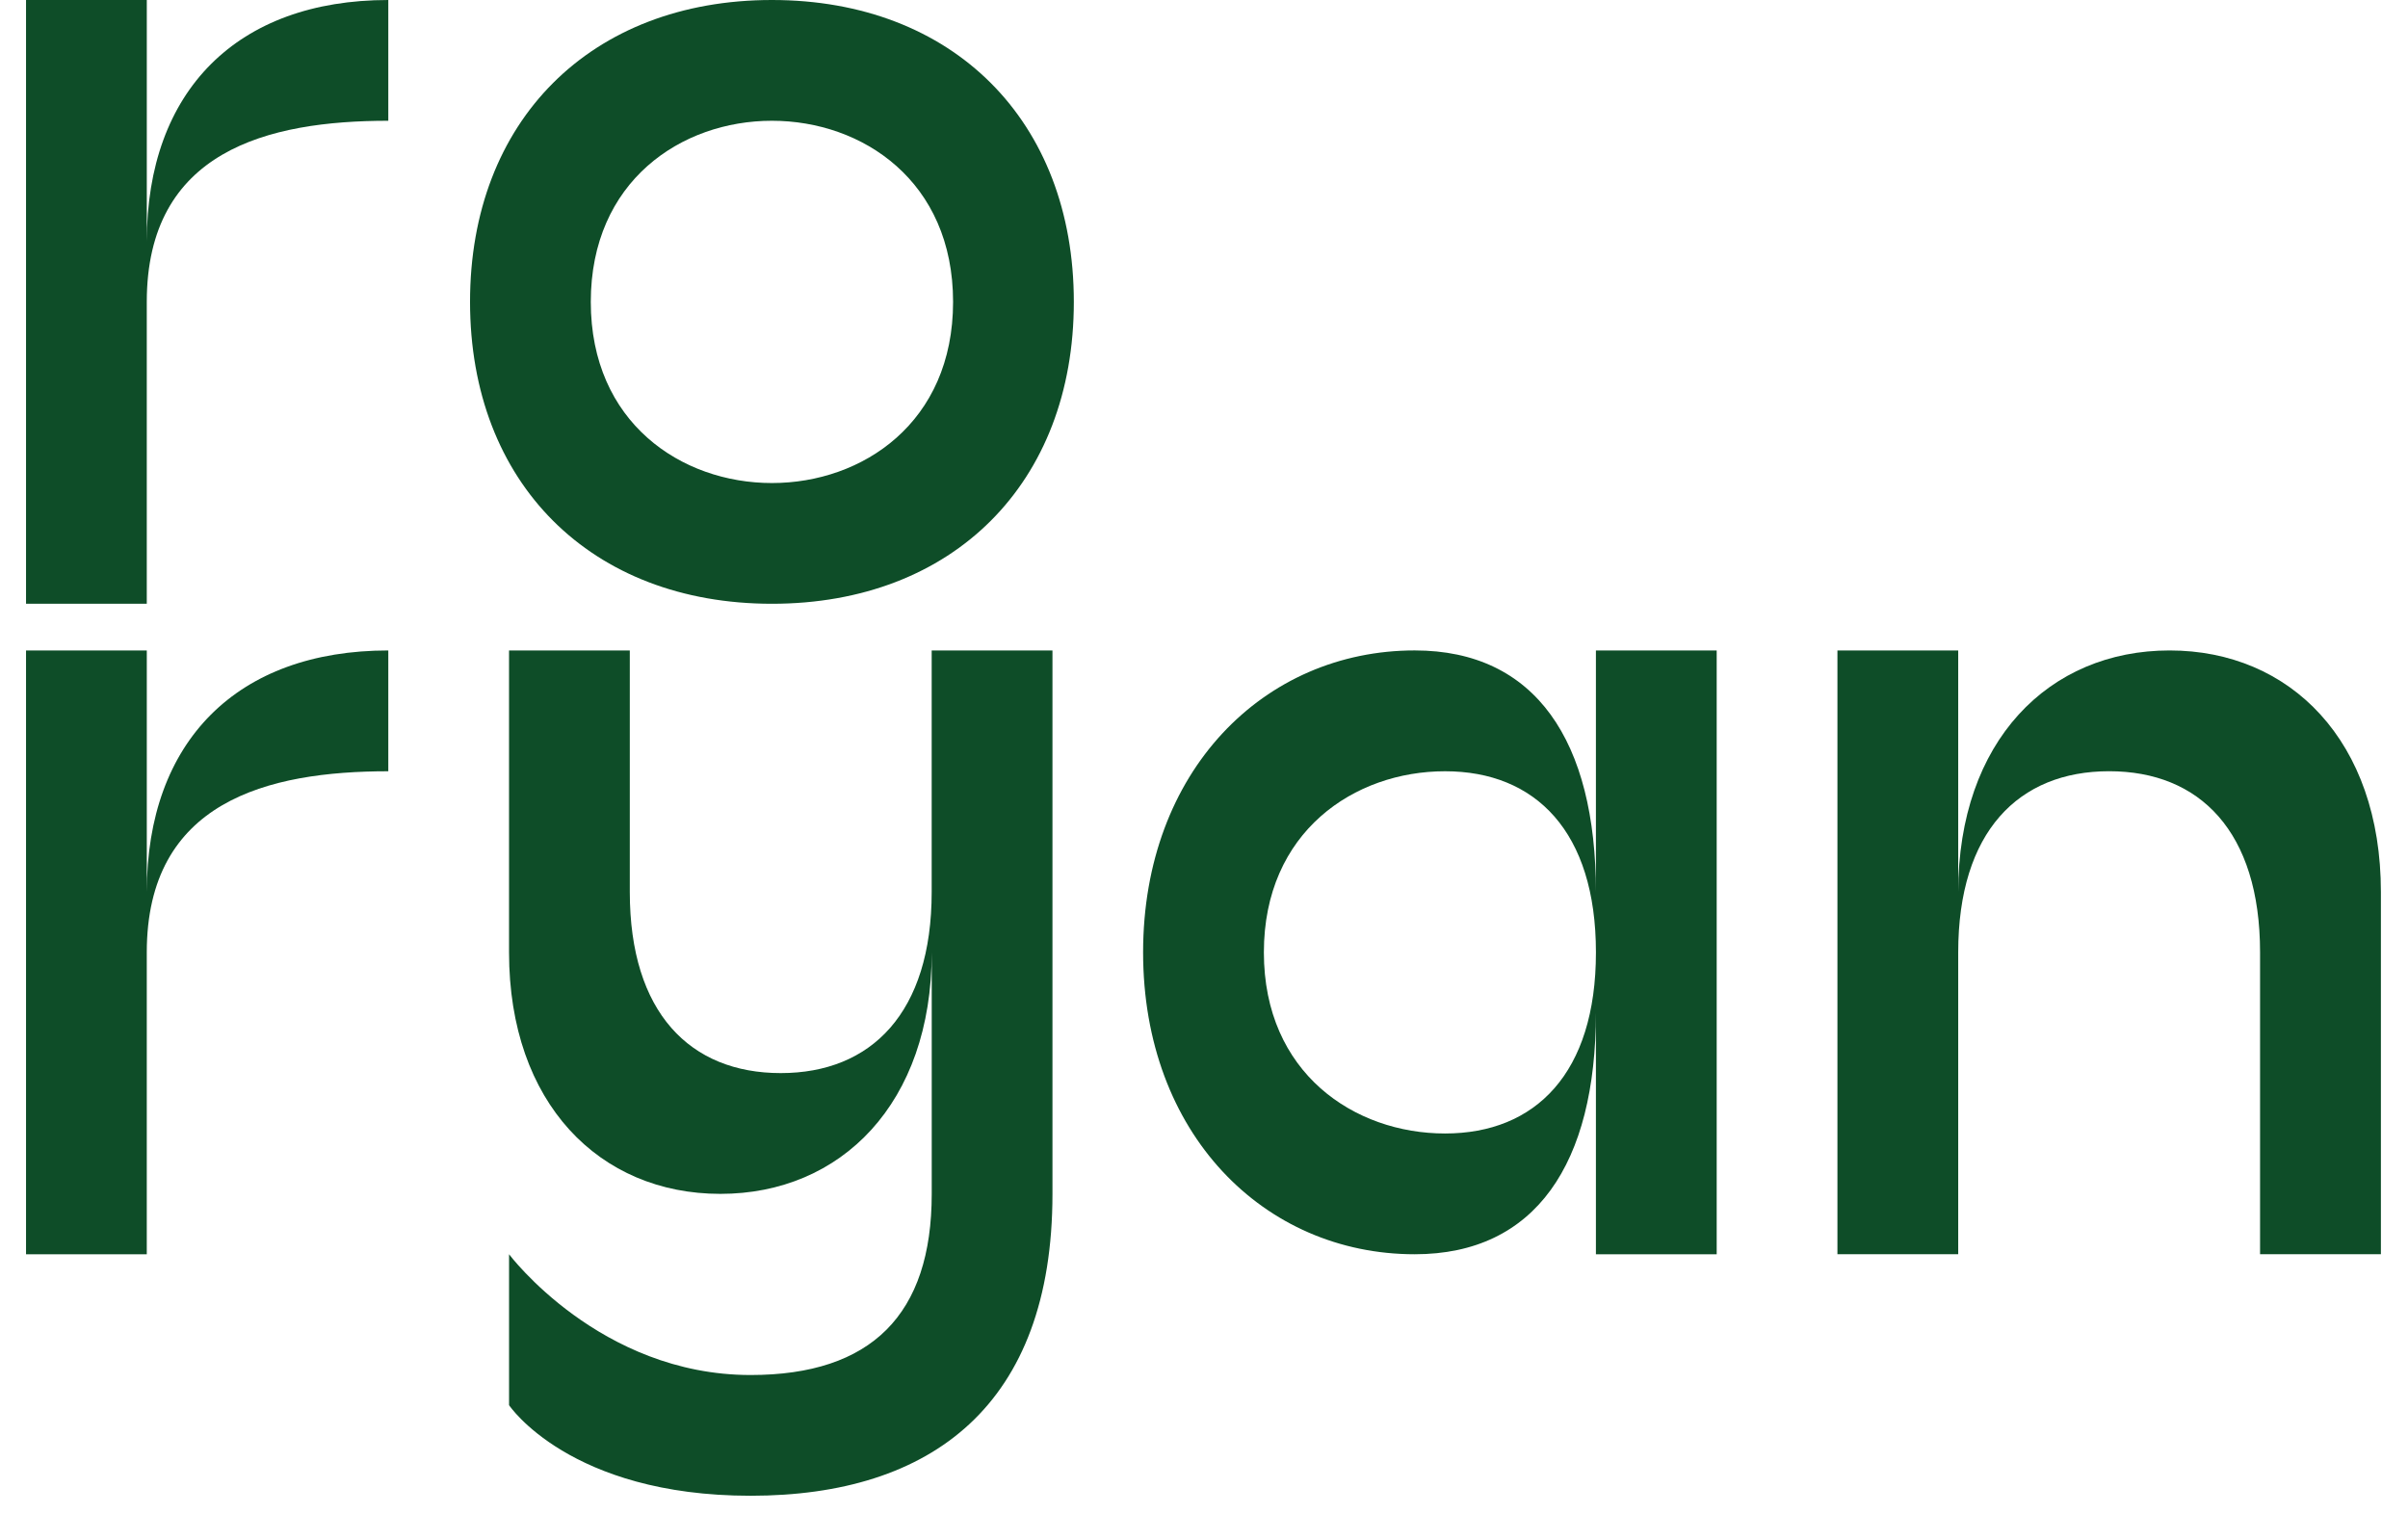 <?xml version="1.0" encoding="utf-8"?>
<!-- Generator: Adobe Illustrator 16.0.0, SVG Export Plug-In . SVG Version: 6.00 Build 0)  -->
<!DOCTYPE svg PUBLIC "-//W3C//DTD SVG 1.1//EN" "http://www.w3.org/Graphics/SVG/1.1/DTD/svg11.dtd">
<svg version="1.1" id="Layer_1" xmlns="http://www.w3.org/2000/svg" xmlns:xlink="http://www.w3.org/1999/xlink" x="0px" y="0px"
	 width="361.928px" height="227.549px" viewBox="0 0 361.928 227.549" enable-background="new 0 0 361.928 227.549"
	 xml:space="preserve">
<g>
	<path fill="#0E4D28" d="M58.362,0v18.153c-18.148,0-36.301,4.535-36.301,27.227v45.377H3.913V0h18.151v36.299
		C22.061,13.615,35.674,0,58.362,0z"/>
	<path fill="#0E4D28" d="M161.399,45.38c0,27.229-18.15,45.377-45.374,45.377c-27.227,0-45.377-18.154-45.377-45.377
		C70.642,18.153,88.799,0,116.022,0S161.399,18.151,161.399,45.38z M88.797,45.38c0,18.15,13.612,27.229,27.226,27.229
		c13.61,0,27.227-9.075,27.227-27.229c0-18.154-13.616-27.227-27.227-27.227C102.409,18.151,88.797,27.229,88.797,45.38z"/>
	<g>
		<path fill="#0E4D28" d="M58.362,97.774v18.159c-18.148,0-36.301,4.543-36.301,27.226v45.38H3.913V97.774h18.151v36.31
			C22.061,111.392,35.674,97.774,58.362,97.774z"/>
		<path fill="#0E4D28" d="M158.188,97.774v81.684c0,31.764-18.147,45.38-45.374,45.38c-27.229,0-36.301-13.616-36.301-13.616
			v-22.686c0,0,13.615,18.153,36.301,18.153c18.154,0,27.227-9.072,27.227-27.223v-36.299c0,22.683-13.616,36.293-31.767,36.293
			c-18.151,0-31.764-13.607-31.764-36.293V97.774h18.15v36.31c0,18.153,9.072,27.221,22.686,27.221s22.688-9.067,22.688-27.221
			v-36.31H158.188z"/>
		<path fill="#0E4D28" d="M258.023,97.774v90.762H239.87v-36.302c0,22.681-9.075,36.302-27.229,36.302
			c-22.68,0-40.83-18.156-40.83-45.38c0-27.226,18.15-45.385,40.83-45.385c18.154,0,27.229,13.615,27.229,36.31V97.774H258.023z
			 M239.873,143.162c0-18.153-9.07-27.229-22.681-27.229c-13.612,0-27.229,9.072-27.229,27.229
			c0,18.153,13.616,27.221,27.229,27.221C230.795,170.383,239.873,161.309,239.873,143.162z"/>
		<path fill="#0E4D28" d="M357.855,134.087v54.446h-18.162v-45.374c0-18.159-9.066-27.231-22.683-27.231
			c-13.607,0-22.686,9.072-22.686,27.231v45.374h-18.153V97.774h18.153v36.31c0-22.694,13.618-36.31,31.77-36.31
			C344.242,97.774,357.855,111.392,357.855,134.087z"/>
	</g>
</g>
</svg>
